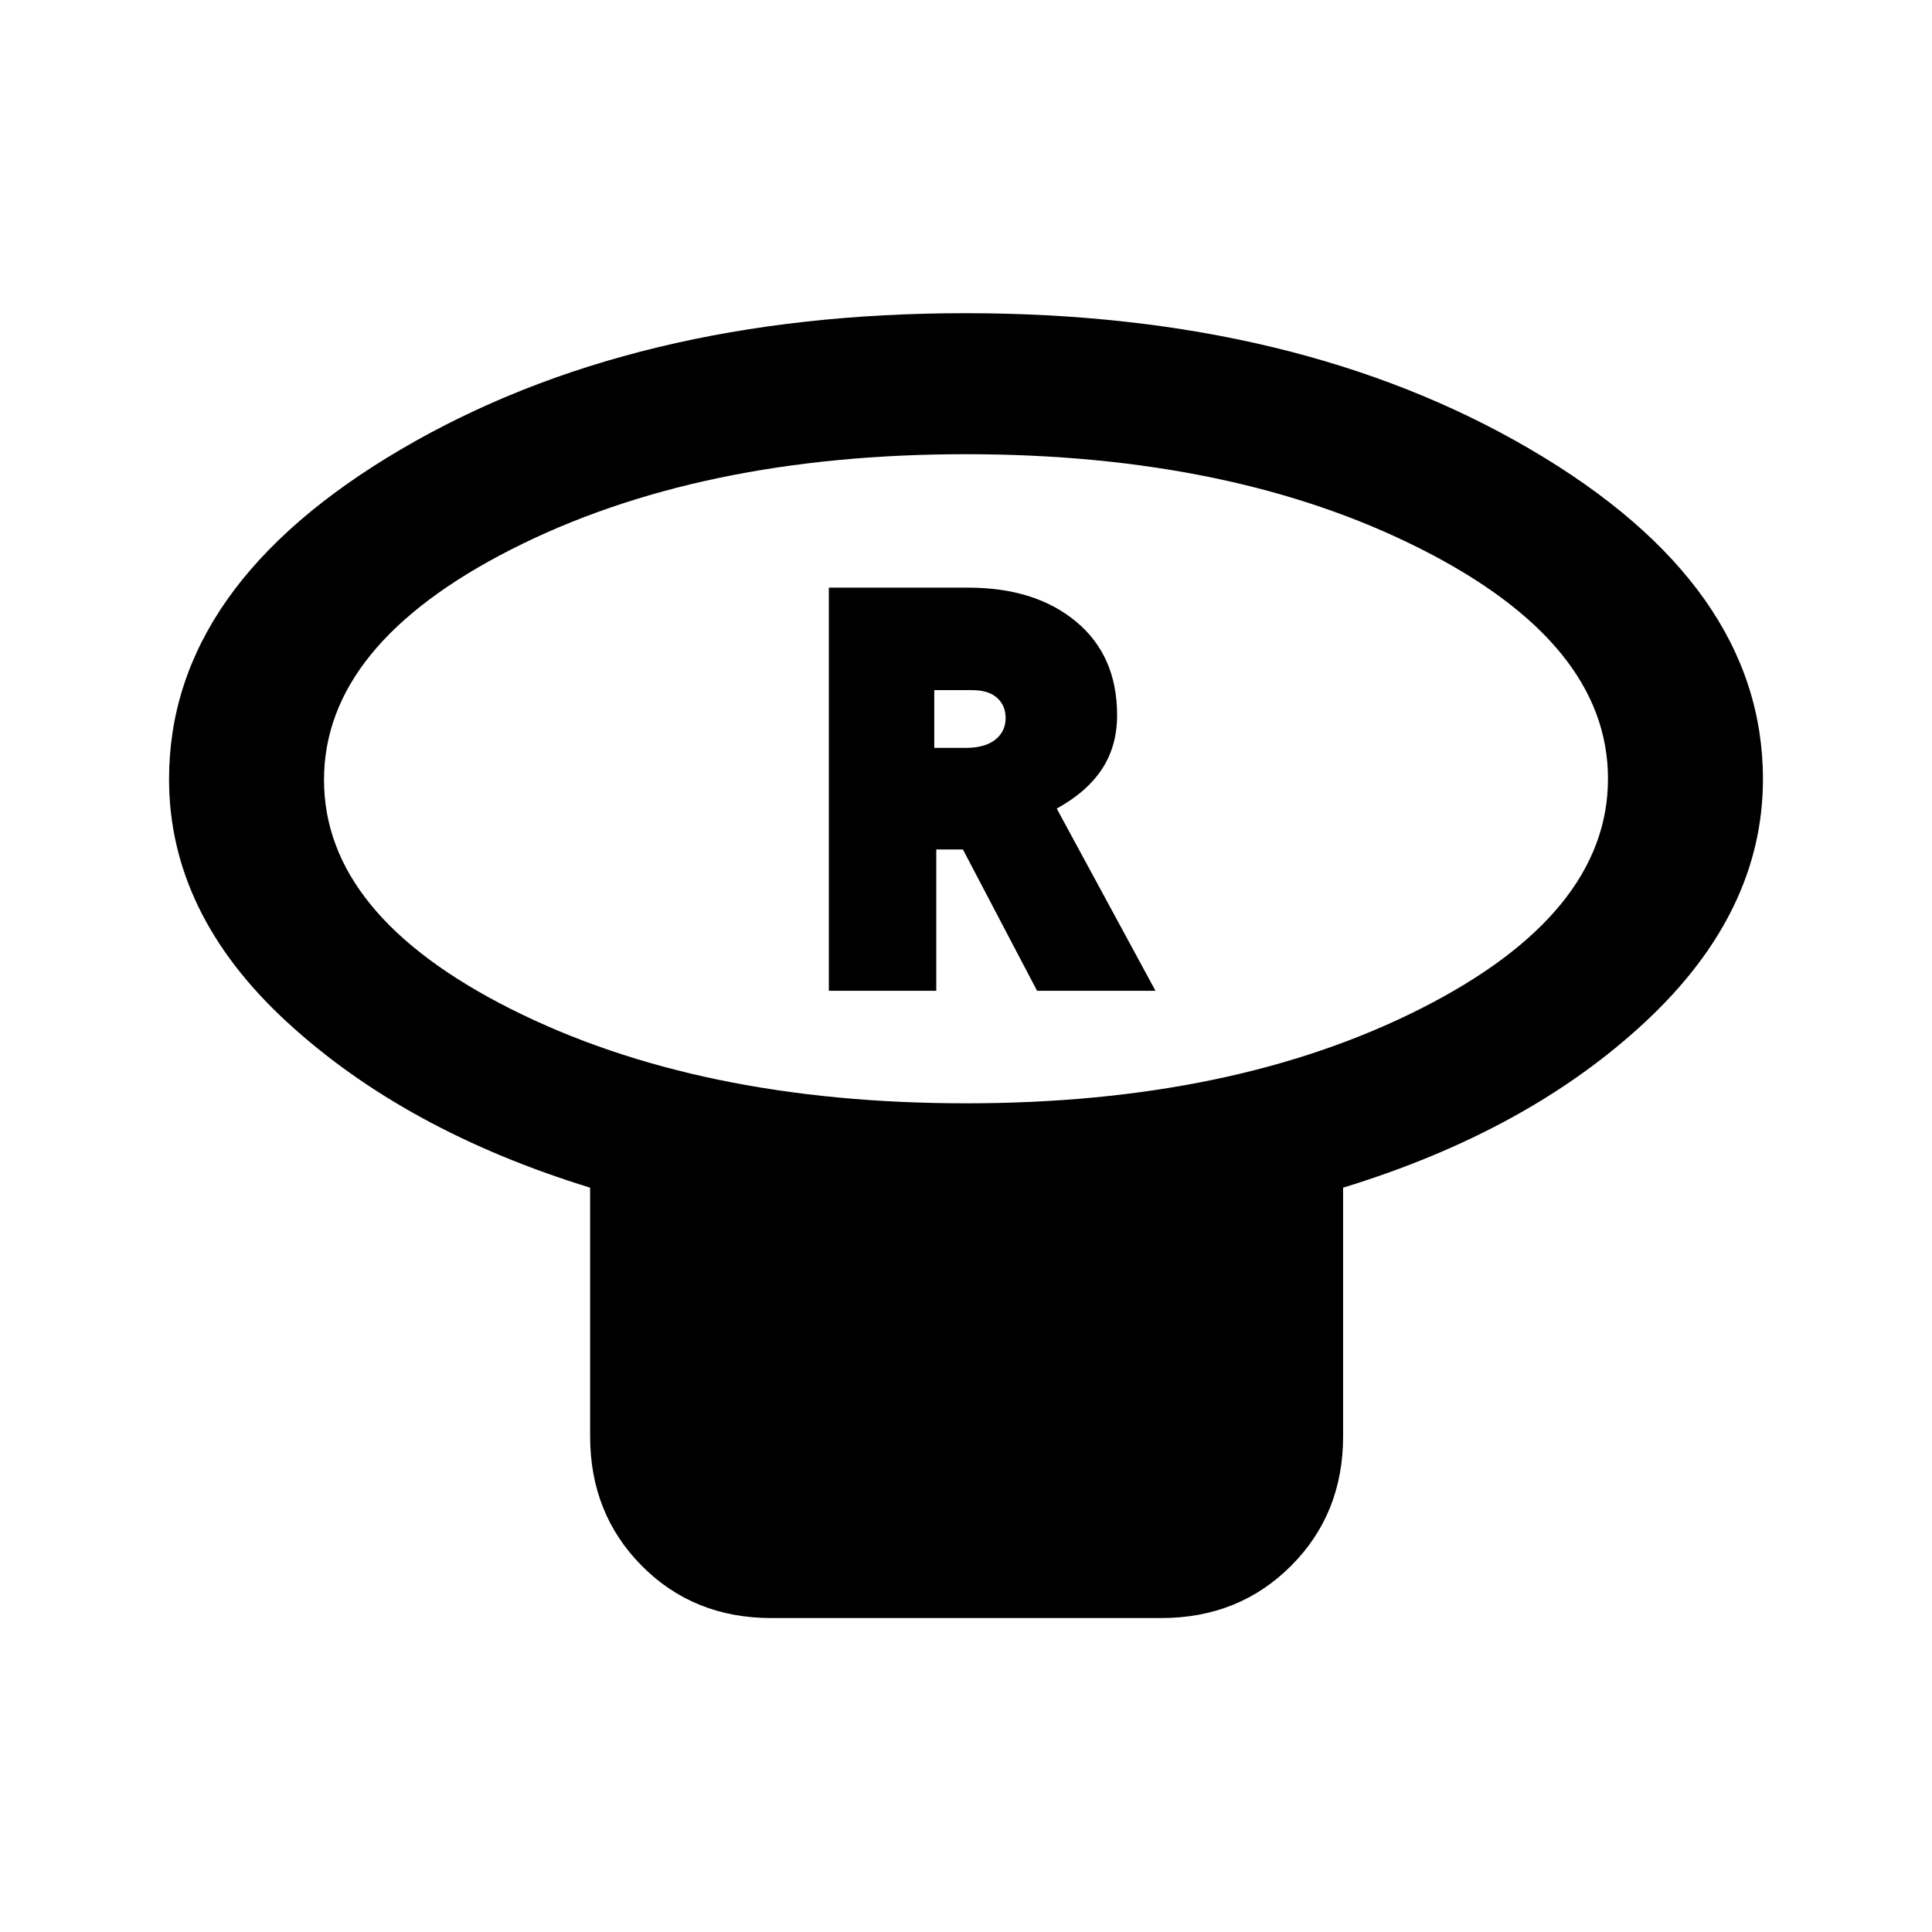 <svg xmlns="http://www.w3.org/2000/svg" height="20" viewBox="0 -960 960 960" width="20"><path d="M480.05-411.77q132.95 0 225.95-47.06t93-114.24q0-67.17-93.05-114.2-93.05-47.04-226-47.04T254-686.98q-93 47.33-93 114.5t93.05 113.94q93.05 46.77 226 46.77Zm187.33 41.92v123.54q0 38.53-25.91 64.42T577.01-156H383.27q-38.56 0-64.3-25.89-25.74-25.89-25.74-64.42v-123.54q-91.92-28.3-150.57-82.25Q84-506.04 84-572.85q0-96.23 115.25-163.88 115.24-67.65 280.45-67.65 165.2 0 280.75 67.65Q876-669.08 876-572.85q0 65.97-58.16 120.33-58.15 54.37-150.46 82.67ZM480-572.85Zm-68.15 105.16h53.38v-70.23h13.23l36.85 70.23h58.84l-49.07-90.54q15-8.23 22.5-19.65 7.5-11.41 7.5-26.77 0-29.5-20.33-46.43Q514.43-668 481.14-668h-69.29v200.31Zm52.38-120.69v-28.7h18.85q8.13 0 12.37 3.83 4.24 3.82 4.24 10.06 0 6.65-5.15 10.73-5.16 4.08-14.69 4.08h-15.62Z"/></svg>